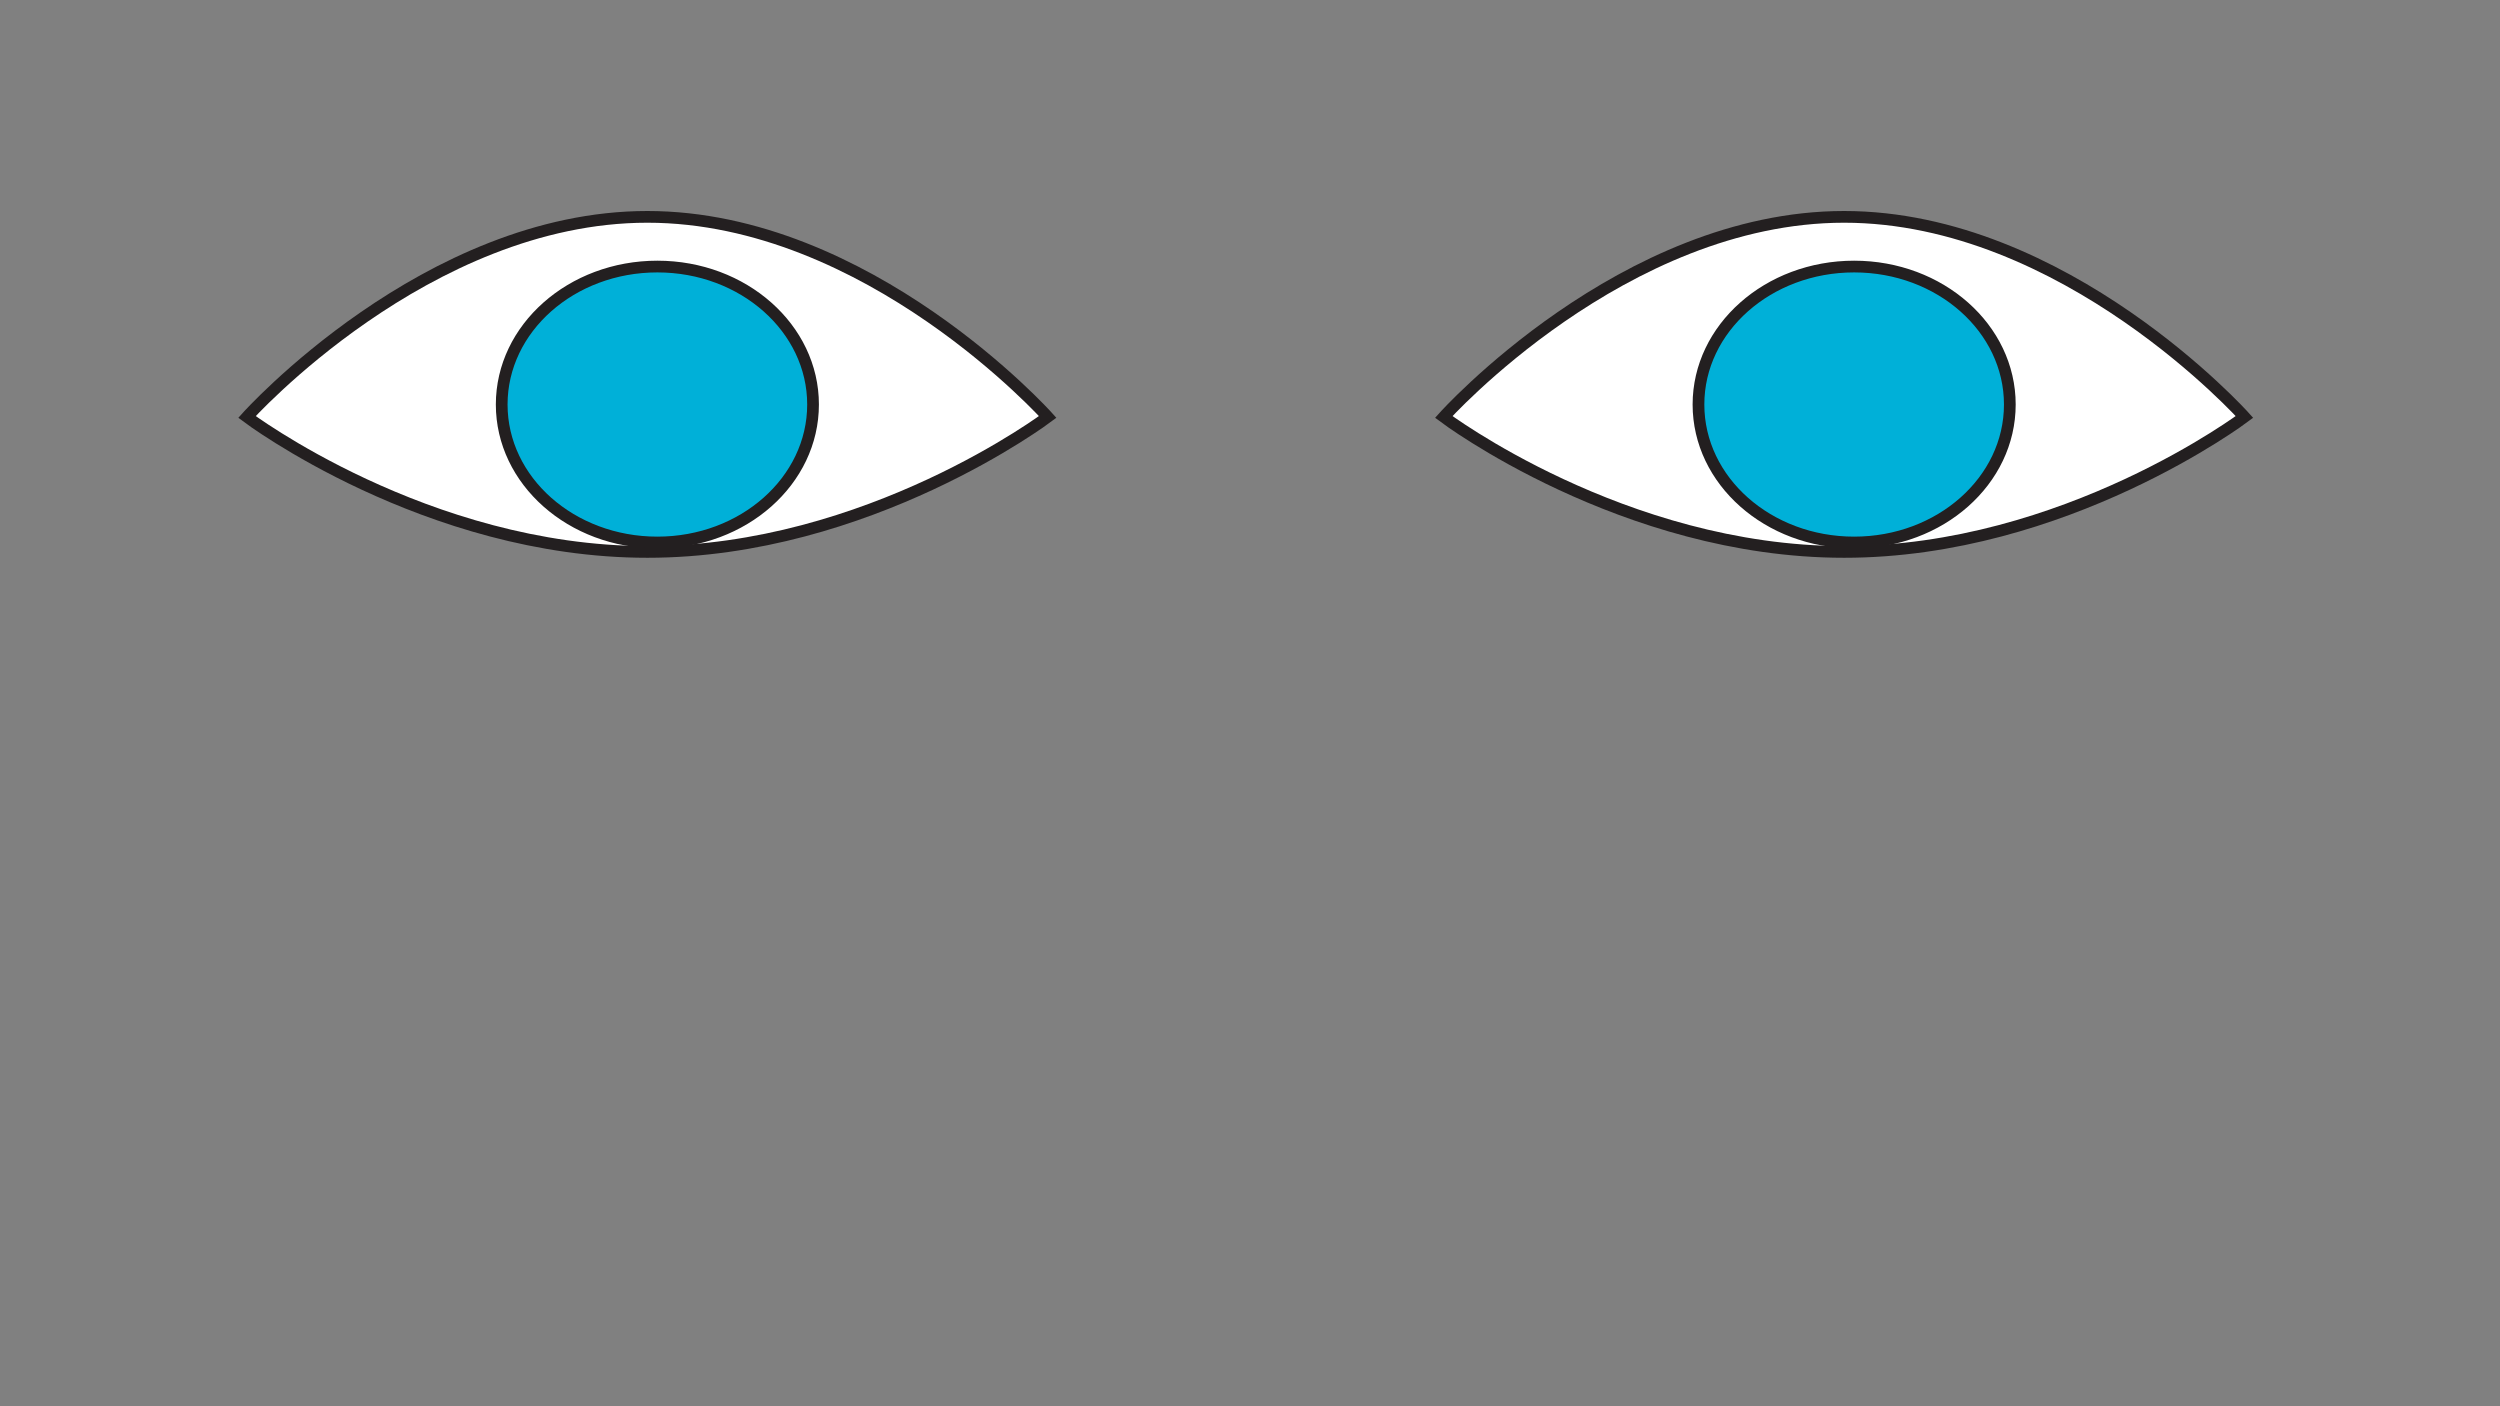 <?xml version="1.0" encoding="UTF-8" standalone="no"?>
<!-- Created with Inkscape (http://www.inkscape.org/) -->

<svg
   xmlns:dc="http://purl.org/dc/elements/1.1/"
   xmlns:cc="http://creativecommons.org/ns#"
   xmlns:rdf="http://www.w3.org/1999/02/22-rdf-syntax-ns#"
   xmlns:svg="http://www.w3.org/2000/svg"
   xmlns="http://www.w3.org/2000/svg"
   xmlns:sodipodi="http://sodipodi.sourceforge.net/DTD/sodipodi-0.dtd"
   xmlns:inkscape="http://www.inkscape.org/namespaces/inkscape"
   id="svg2"
   version="1.1"
   inkscape:version="0.91 r13725"
   xml:space="preserve"
   width="2400"
   height="1350"
   viewBox="0 0 2400 1350"
   sodipodi:docname="Anabelle-Surprise-Eyes-Blink.svg"><rect x="0" y="0" width="2400" height="1350" fill="#808080" stroke="none"/><defs
     id="defs6"><clipPath
       clipPathUnits="userSpaceOnUse"
       id="clipPath16"><path
         d="m 0,1080 1920,0 L 1920,0 0,0 0,1080 Z"
         id="path18"
         inkscape:connector-curvature="0" /></clipPath></defs><sodipodi:namedview
     pagecolor="#ffffff"
     bordercolor="#666666"
     borderopacity="1"
     objecttolerance="10"
     gridtolerance="10"
     guidetolerance="10"
     inkscape:pageopacity="0"
     inkscape:pageshadow="2"
     inkscape:window-width="640"
     inkscape:window-height="480"
     id="namedview4"
     showgrid="false"
     inkscape:zoom="0.17481481"
     inkscape:cx="650.84746"
     inkscape:cy="675"
     inkscape:window-x="0"
     inkscape:window-y="0"
     inkscape:window-maximized="0"
     inkscape:current-layer="g10" /><g
     id="g10"
     inkscape:groupmode="layer"
     inkscape:label="Anabelle-Surprise-Eyes-Blink"
     transform="matrix(1.25,0,0,-1.25,0,1350)"><g
       id="g12"><g
         id="g14"
         clip-path="url(#clipPath16)"><g
           id="g20"
           transform="translate(189.675,759.786)"><path
             d="M 0,0 C 0,0 137.666,-103.663 307.485,-103.663 477.304,-103.663 614.969,0 614.969,0 614.969,0 477.304,153.666 307.485,153.666 137.666,153.666 0,0 0,0"
             style="fill:#ffffff;fill-opacity:1;fill-rule:nonzero;stroke:none"
             id="path22"
             inkscape:connector-curvature="0" /></g><g
           id="g24"
           transform="translate(189.675,759.786)"><path
             d="M 0,0 C 0,0 137.666,-103.663 307.485,-103.663 477.304,-103.663 614.969,0 614.969,0 614.969,0 477.304,153.666 307.485,153.666 137.666,153.666 0,0 0,0 Z"
             style="fill:none;stroke:#231f20;stroke-width:9;stroke-linecap:butt;stroke-linejoin:miter;stroke-miterlimit:4;stroke-dasharray:none;stroke-opacity:1"
             id="path26"
             inkscape:connector-curvature="0" /></g><g
           id="g28"
           transform="translate(385.305,769.327)"><path
             d="m 0,0 c 0,-58.521 53.528,-105.963 119.559,-105.963 66.031,0 119.56,47.442 119.56,105.963 0,58.521 -53.529,105.962 -119.56,105.962 C 53.528,105.962 0,58.521 0,0"
             style="fill:#00b0d8;fill-opacity:1;fill-rule:nonzero;stroke:none"
             id="path30"
             inkscape:connector-curvature="0" /></g><g
           id="g32"
           transform="translate(385.305,769.327)"><path
             d="m 0,0 c 0,-58.521 53.528,-105.963 119.559,-105.963 66.031,0 119.56,47.442 119.56,105.963 0,58.521 -53.529,105.962 -119.56,105.962 C 53.528,105.962 0,58.521 0,0 Z"
             style="fill:none;stroke:#231f20;stroke-width:9;stroke-linecap:butt;stroke-linejoin:miter;stroke-miterlimit:4;stroke-dasharray:none;stroke-opacity:1"
             id="path34"
             inkscape:connector-curvature="0" /></g><g
           id="g36"
           transform="translate(1108.796,759.786)"><path
             d="M 0,0 C 0,0 137.665,-103.663 307.485,-103.663 477.304,-103.663 614.97,0 614.97,0 614.97,0 477.304,153.666 307.485,153.666 137.665,153.666 0,0 0,0"
             style="fill:#ffffff;fill-opacity:1;fill-rule:nonzero;stroke:none"
             id="path38"
             inkscape:connector-curvature="0" /></g><g
           id="g40"
           transform="translate(1108.796,759.786)"><path
             d="M 0,0 C 0,0 137.665,-103.663 307.485,-103.663 477.304,-103.663 614.97,0 614.97,0 614.97,0 477.304,153.666 307.485,153.666 137.665,153.666 0,0 0,0 Z"
             style="fill:none;stroke:#231f20;stroke-width:9;stroke-linecap:butt;stroke-linejoin:miter;stroke-miterlimit:4;stroke-dasharray:none;stroke-opacity:1"
             id="path42"
             inkscape:connector-curvature="0" /></g><g
           id="g44"
           transform="translate(1304.426,769.327)"><path
             d="m 0,0 c 0,-58.521 53.528,-105.963 119.559,-105.963 66.031,0 119.56,47.442 119.56,105.963 0,58.521 -53.529,105.962 -119.56,105.962 C 53.528,105.962 0,58.521 0,0"
             style="fill:#00b0d8;fill-opacity:1;fill-rule:nonzero;stroke:none"
             id="path46"
             inkscape:connector-curvature="0" /></g><g
           id="g48"
           transform="translate(1304.426,769.327)"><path
             d="m 0,0 c 0,-58.521 53.528,-105.963 119.559,-105.963 66.031,0 119.56,47.442 119.56,105.963 0,58.521 -53.529,105.962 -119.56,105.962 C 53.528,105.962 0,58.521 0,0 Z"
             style="fill:none;stroke:#231f20;stroke-width:9;stroke-linecap:butt;stroke-linejoin:miter;stroke-miterlimit:4;stroke-dasharray:none;stroke-opacity:1"
             id="path50"
             inkscape:connector-curvature="0" /></g></g></g></g></svg>